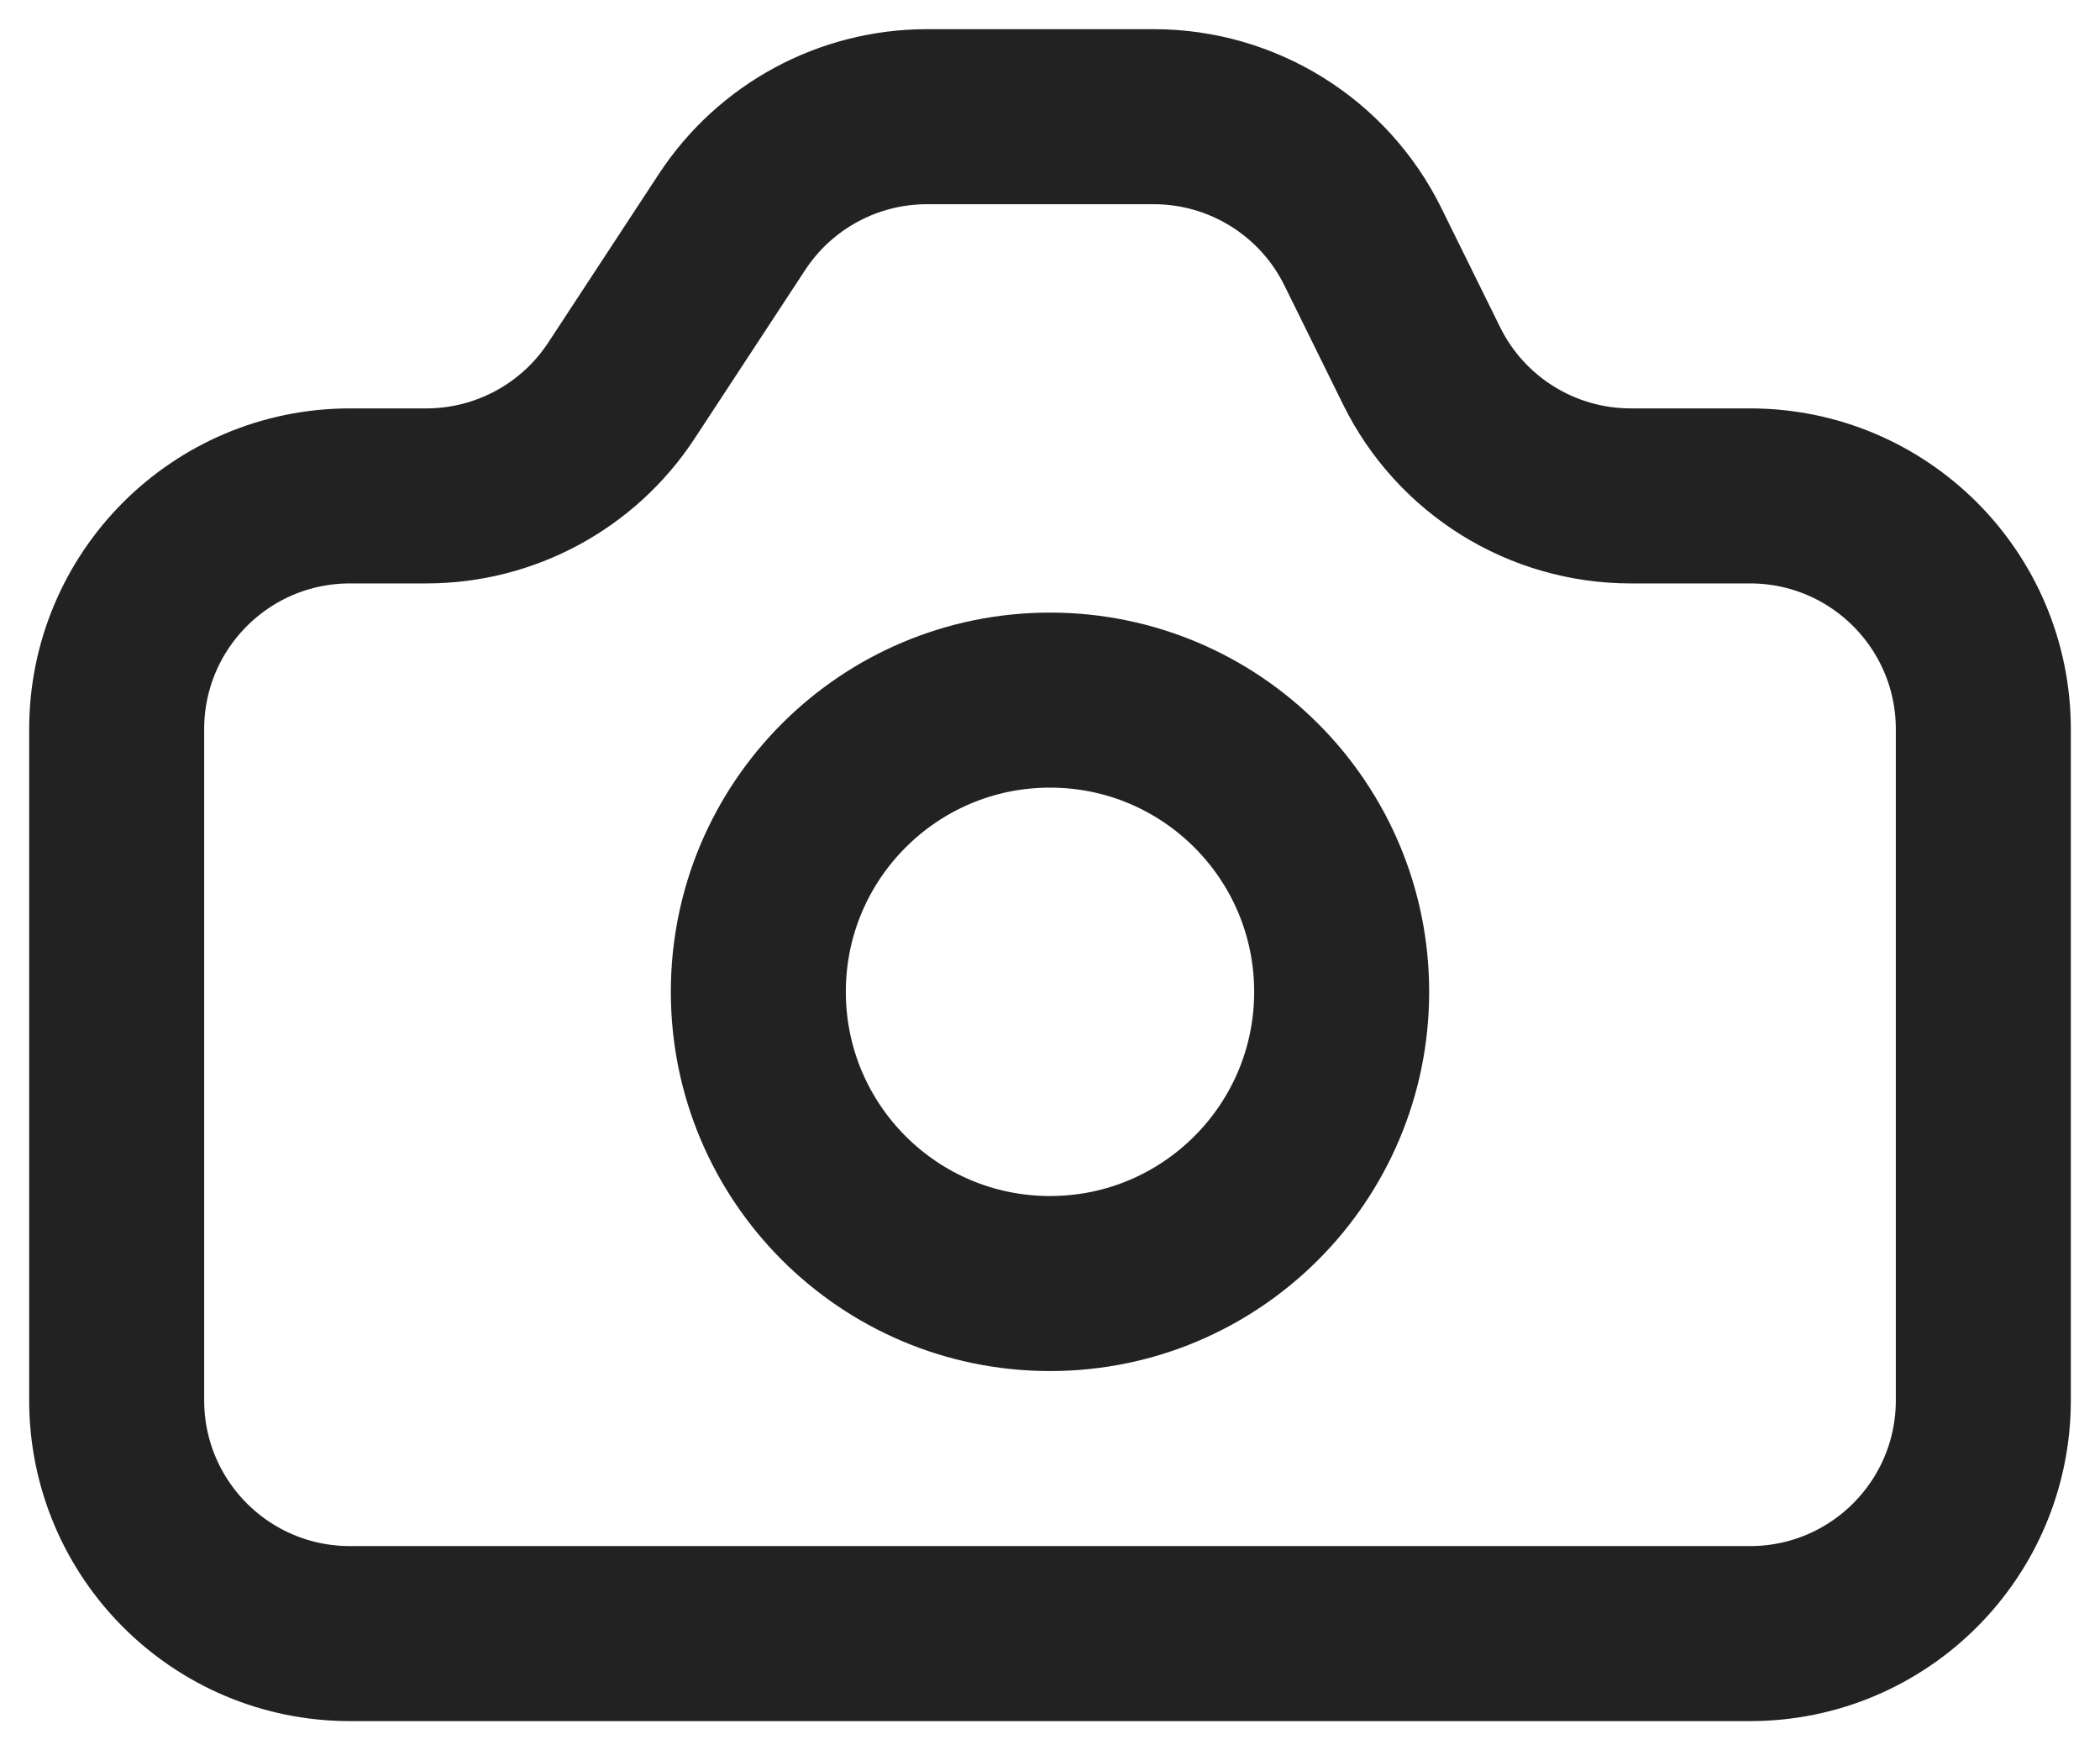 <svg width="18" height="15" viewBox="0 0 18 15" fill="none" xmlns="http://www.w3.org/2000/svg">
<path d="M1 12V6.25C1 5.145 1.895 4.25 3 4.25H3.654C4.328 4.25 4.956 3.911 5.326 3.348L6.274 1.903C6.644 1.339 7.272 1 7.946 1H9.889C10.651 1 11.347 1.433 11.683 2.117L12.184 3.133C12.52 3.817 13.216 4.25 13.978 4.25H15C16.105 4.25 17 5.145 17 6.25V12C17 13.105 16.105 14 15 14H3C1.895 14 1 13.105 1 12Z" stroke="#222222" stroke-width="1.5"/>
<circle cx="9" cy="8.5" r="2.5" stroke="#222222" stroke-width="1.5"/>
</svg>

